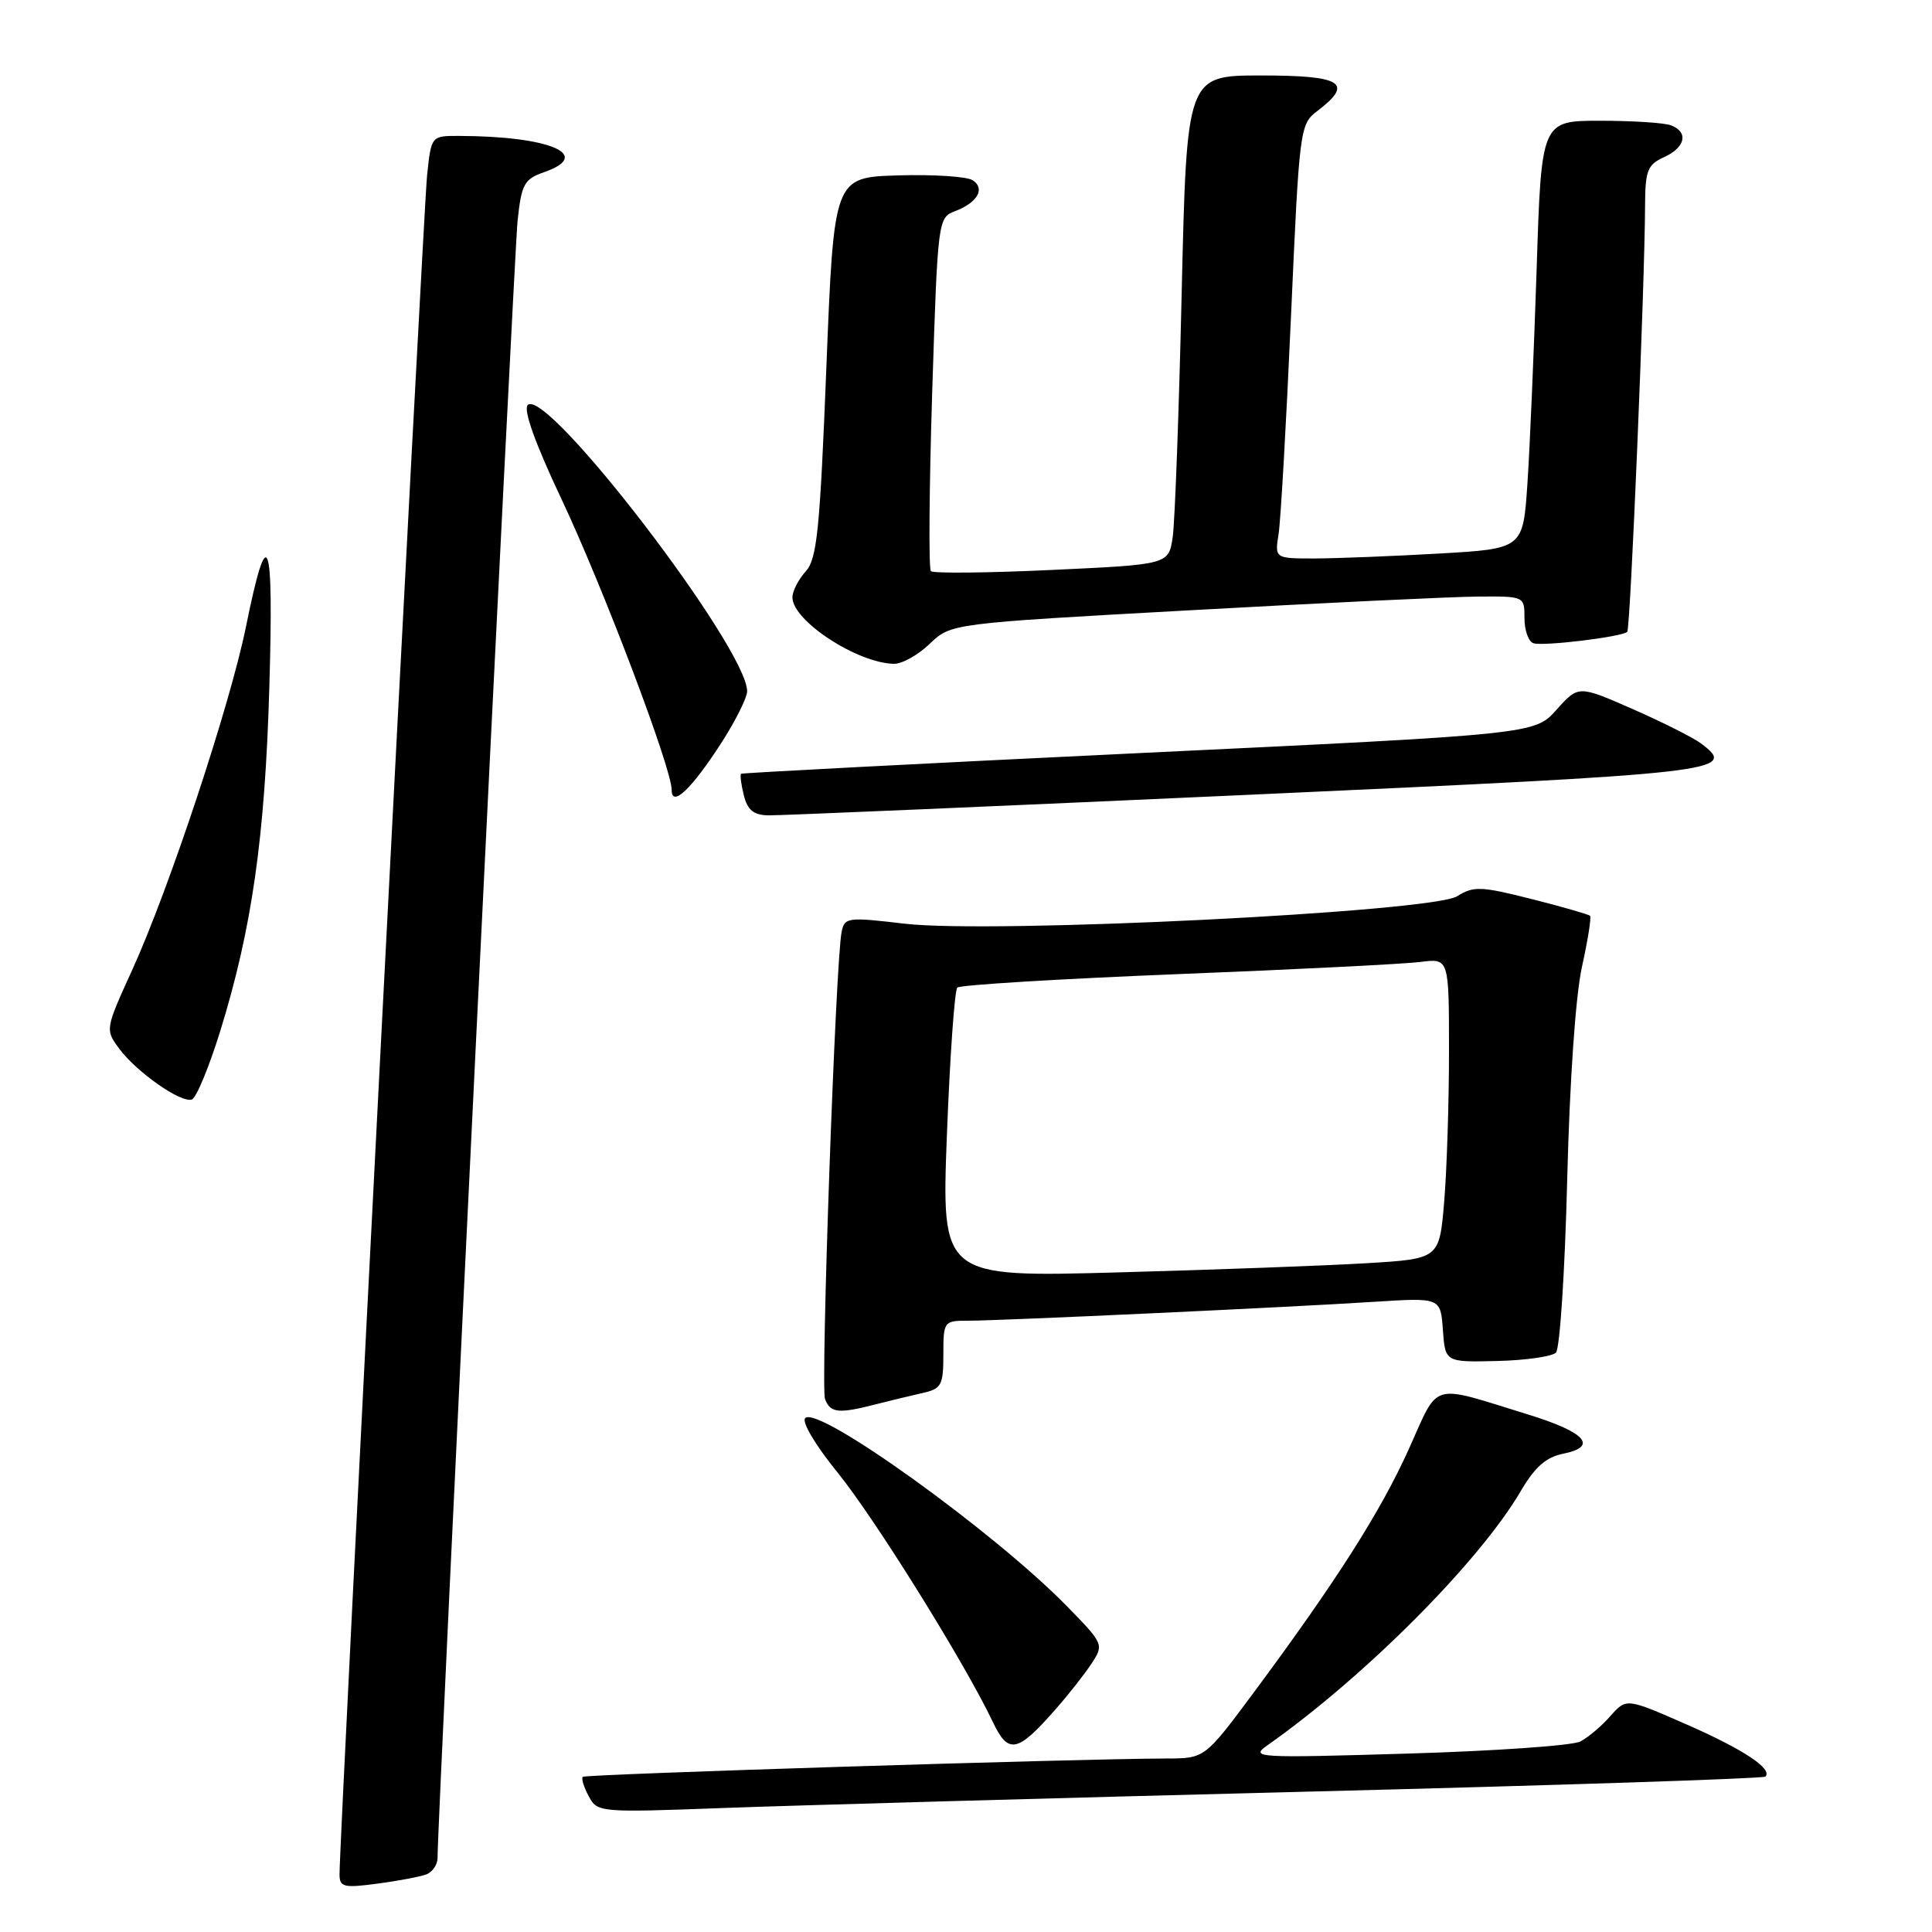 <?xml version="1.0" encoding="UTF-8" standalone="no"?>
<!DOCTYPE svg PUBLIC "-//W3C//DTD SVG 1.1//EN" "http://www.w3.org/Graphics/SVG/1.1/DTD/svg11.dtd" >
<svg xmlns="http://www.w3.org/2000/svg" xmlns:xlink="http://www.w3.org/1999/xlink" version="1.1" viewBox="0 0 256 256">
 <g >
 <path fill="currentColor"
d=" M 56.51 248.36 C 57.33 248.04 57.99 247.05 57.98 246.14 C 57.94 241.66 68.10 33.76 68.59 29.17 C 69.10 24.40 69.47 23.73 72.08 22.82 C 78.68 20.52 72.86 18.04 60.82 18.01 C 57.14 18.00 57.14 18.00 56.59 23.25 C 56.09 28.05 44.95 244.04 44.99 248.38 C 45.00 250.05 45.54 250.19 50.01 249.59 C 52.77 249.23 55.69 248.67 56.51 248.36 Z  M 172.98 237.41 C 206.24 236.57 233.67 235.67 233.92 235.41 C 234.94 234.40 230.99 231.79 223.44 228.48 C 215.50 225.00 215.50 225.00 213.39 227.38 C 212.24 228.70 210.44 230.22 209.39 230.76 C 208.35 231.30 198.05 232.02 186.50 232.36 C 166.36 232.96 165.60 232.91 167.97 231.24 C 180.87 222.15 196.02 206.94 201.50 197.59 C 203.37 194.40 204.86 193.08 207.11 192.63 C 211.83 191.68 210.11 189.77 202.42 187.41 C 189.35 183.38 190.75 182.97 186.69 191.98 C 182.94 200.30 177.06 209.53 166.14 224.25 C 159.64 233.00 159.64 233.00 154.57 233.01 C 142.78 233.04 77.58 235.09 77.22 235.44 C 77.01 235.66 77.36 236.81 78.01 238.01 C 79.15 240.16 79.43 240.18 95.84 239.57 C 105.00 239.23 139.72 238.25 172.98 237.41 Z  M 139.86 226.50 C 141.59 224.54 143.74 221.80 144.65 220.41 C 146.28 217.92 146.24 217.81 141.40 212.86 C 131.78 203.01 108.41 186.19 106.70 187.90 C 106.20 188.40 108.03 191.48 111.00 195.14 C 115.94 201.23 127.88 220.41 131.57 228.20 C 133.61 232.50 134.82 232.25 139.86 226.50 Z  M 116.00 186.09 C 117.92 185.60 120.74 184.92 122.25 184.58 C 124.75 184.02 125.00 183.55 125.00 179.48 C 125.00 175.08 125.06 175.00 128.30 175.00 C 132.55 175.00 170.90 173.22 182.19 172.49 C 190.88 171.94 190.88 171.94 191.19 176.22 C 191.50 180.50 191.50 180.50 198.36 180.34 C 202.14 180.25 205.65 179.75 206.17 179.23 C 206.69 178.71 207.36 168.43 207.66 156.39 C 207.99 143.22 208.77 131.95 209.62 128.10 C 210.40 124.58 210.88 121.55 210.69 121.35 C 210.49 121.16 207.00 120.15 202.92 119.12 C 196.22 117.43 195.26 117.39 193.07 118.76 C 189.71 120.86 131.34 123.76 119.83 122.39 C 112.31 121.50 111.90 121.56 111.52 123.48 C 110.71 127.45 108.72 183.82 109.32 185.39 C 110.03 187.23 111.11 187.35 116.00 186.09 Z  M 29.16 136.70 C 33.38 123.07 35.11 110.99 35.69 91.00 C 36.28 70.89 35.48 68.82 32.60 83.00 C 30.50 93.37 22.40 117.82 17.51 128.54 C 13.94 136.38 13.93 136.43 15.80 138.96 C 18.10 142.06 23.97 146.18 25.42 145.69 C 26.00 145.50 27.68 141.45 29.16 136.70 Z  M 165.37 105.32 C 228.41 102.46 230.37 102.23 225.38 98.50 C 224.34 97.73 220.27 95.68 216.33 93.95 C 209.15 90.80 209.15 90.80 206.25 94.04 C 203.35 97.29 203.35 97.29 150.93 99.79 C 122.09 101.17 98.37 102.41 98.20 102.53 C 98.04 102.66 98.20 103.94 98.56 105.38 C 99.06 107.36 99.86 108.01 101.86 108.04 C 103.31 108.06 131.89 106.84 165.37 105.32 Z  M 95.67 98.30 C 97.50 95.44 99.00 92.42 99.00 91.60 C 99.00 85.89 72.41 51.19 69.93 53.67 C 69.31 54.29 70.92 58.76 74.37 66.07 C 79.87 77.70 89.00 101.78 89.00 104.66 C 89.00 107.08 91.66 104.54 95.67 98.30 Z  M 123.20 85.30 C 126.02 82.61 126.02 82.61 157.76 80.86 C 175.22 79.89 192.31 79.08 195.75 79.05 C 202.00 79.00 202.00 79.00 202.00 81.92 C 202.00 83.52 202.53 85.01 203.18 85.23 C 204.49 85.66 214.94 84.39 215.62 83.72 C 216.04 83.30 217.94 37.78 217.98 27.23 C 218.00 22.59 218.30 21.82 220.50 20.82 C 223.33 19.53 223.77 17.51 221.42 16.61 C 220.55 16.27 216.33 16.00 212.04 16.00 C 204.24 16.00 204.24 16.00 203.61 35.75 C 203.25 46.61 202.71 59.37 202.39 64.10 C 201.81 72.71 201.81 72.71 190.66 73.35 C 184.52 73.70 177.12 73.99 174.20 74.00 C 168.91 74.00 168.91 74.00 169.42 70.75 C 169.70 68.96 170.44 56.02 171.06 42.00 C 172.18 16.86 172.23 16.47 174.60 14.67 C 179.42 10.99 177.83 10.00 167.12 10.00 C 157.25 10.00 157.25 10.00 156.58 38.75 C 156.22 54.56 155.68 69.14 155.39 71.15 C 154.86 74.80 154.86 74.80 139.39 75.52 C 130.88 75.92 123.66 75.99 123.35 75.68 C 123.04 75.37 123.12 64.71 123.52 51.99 C 124.25 29.16 124.29 28.84 126.53 27.99 C 129.53 26.85 130.59 24.99 128.88 23.88 C 128.12 23.39 123.67 23.10 119.00 23.24 C 110.50 23.50 110.50 23.50 109.50 48.65 C 108.64 70.30 108.26 74.07 106.75 75.73 C 105.79 76.79 105.00 78.33 105.00 79.15 C 105.00 82.25 113.57 87.86 118.45 87.96 C 119.52 87.98 121.66 86.79 123.20 85.30 Z  M 125.47 150.37 C 125.87 139.99 126.49 131.21 126.85 130.86 C 127.21 130.51 140.32 129.71 156.00 129.08 C 171.68 128.46 186.19 127.73 188.25 127.46 C 192.00 126.98 192.00 126.98 192.00 139.34 C 192.00 146.14 191.71 155.10 191.36 159.25 C 190.72 166.80 190.72 166.80 181.11 167.38 C 175.83 167.70 160.98 168.25 148.12 168.60 C 124.75 169.24 124.75 169.24 125.47 150.37 Z "/>
</g>
</svg>
